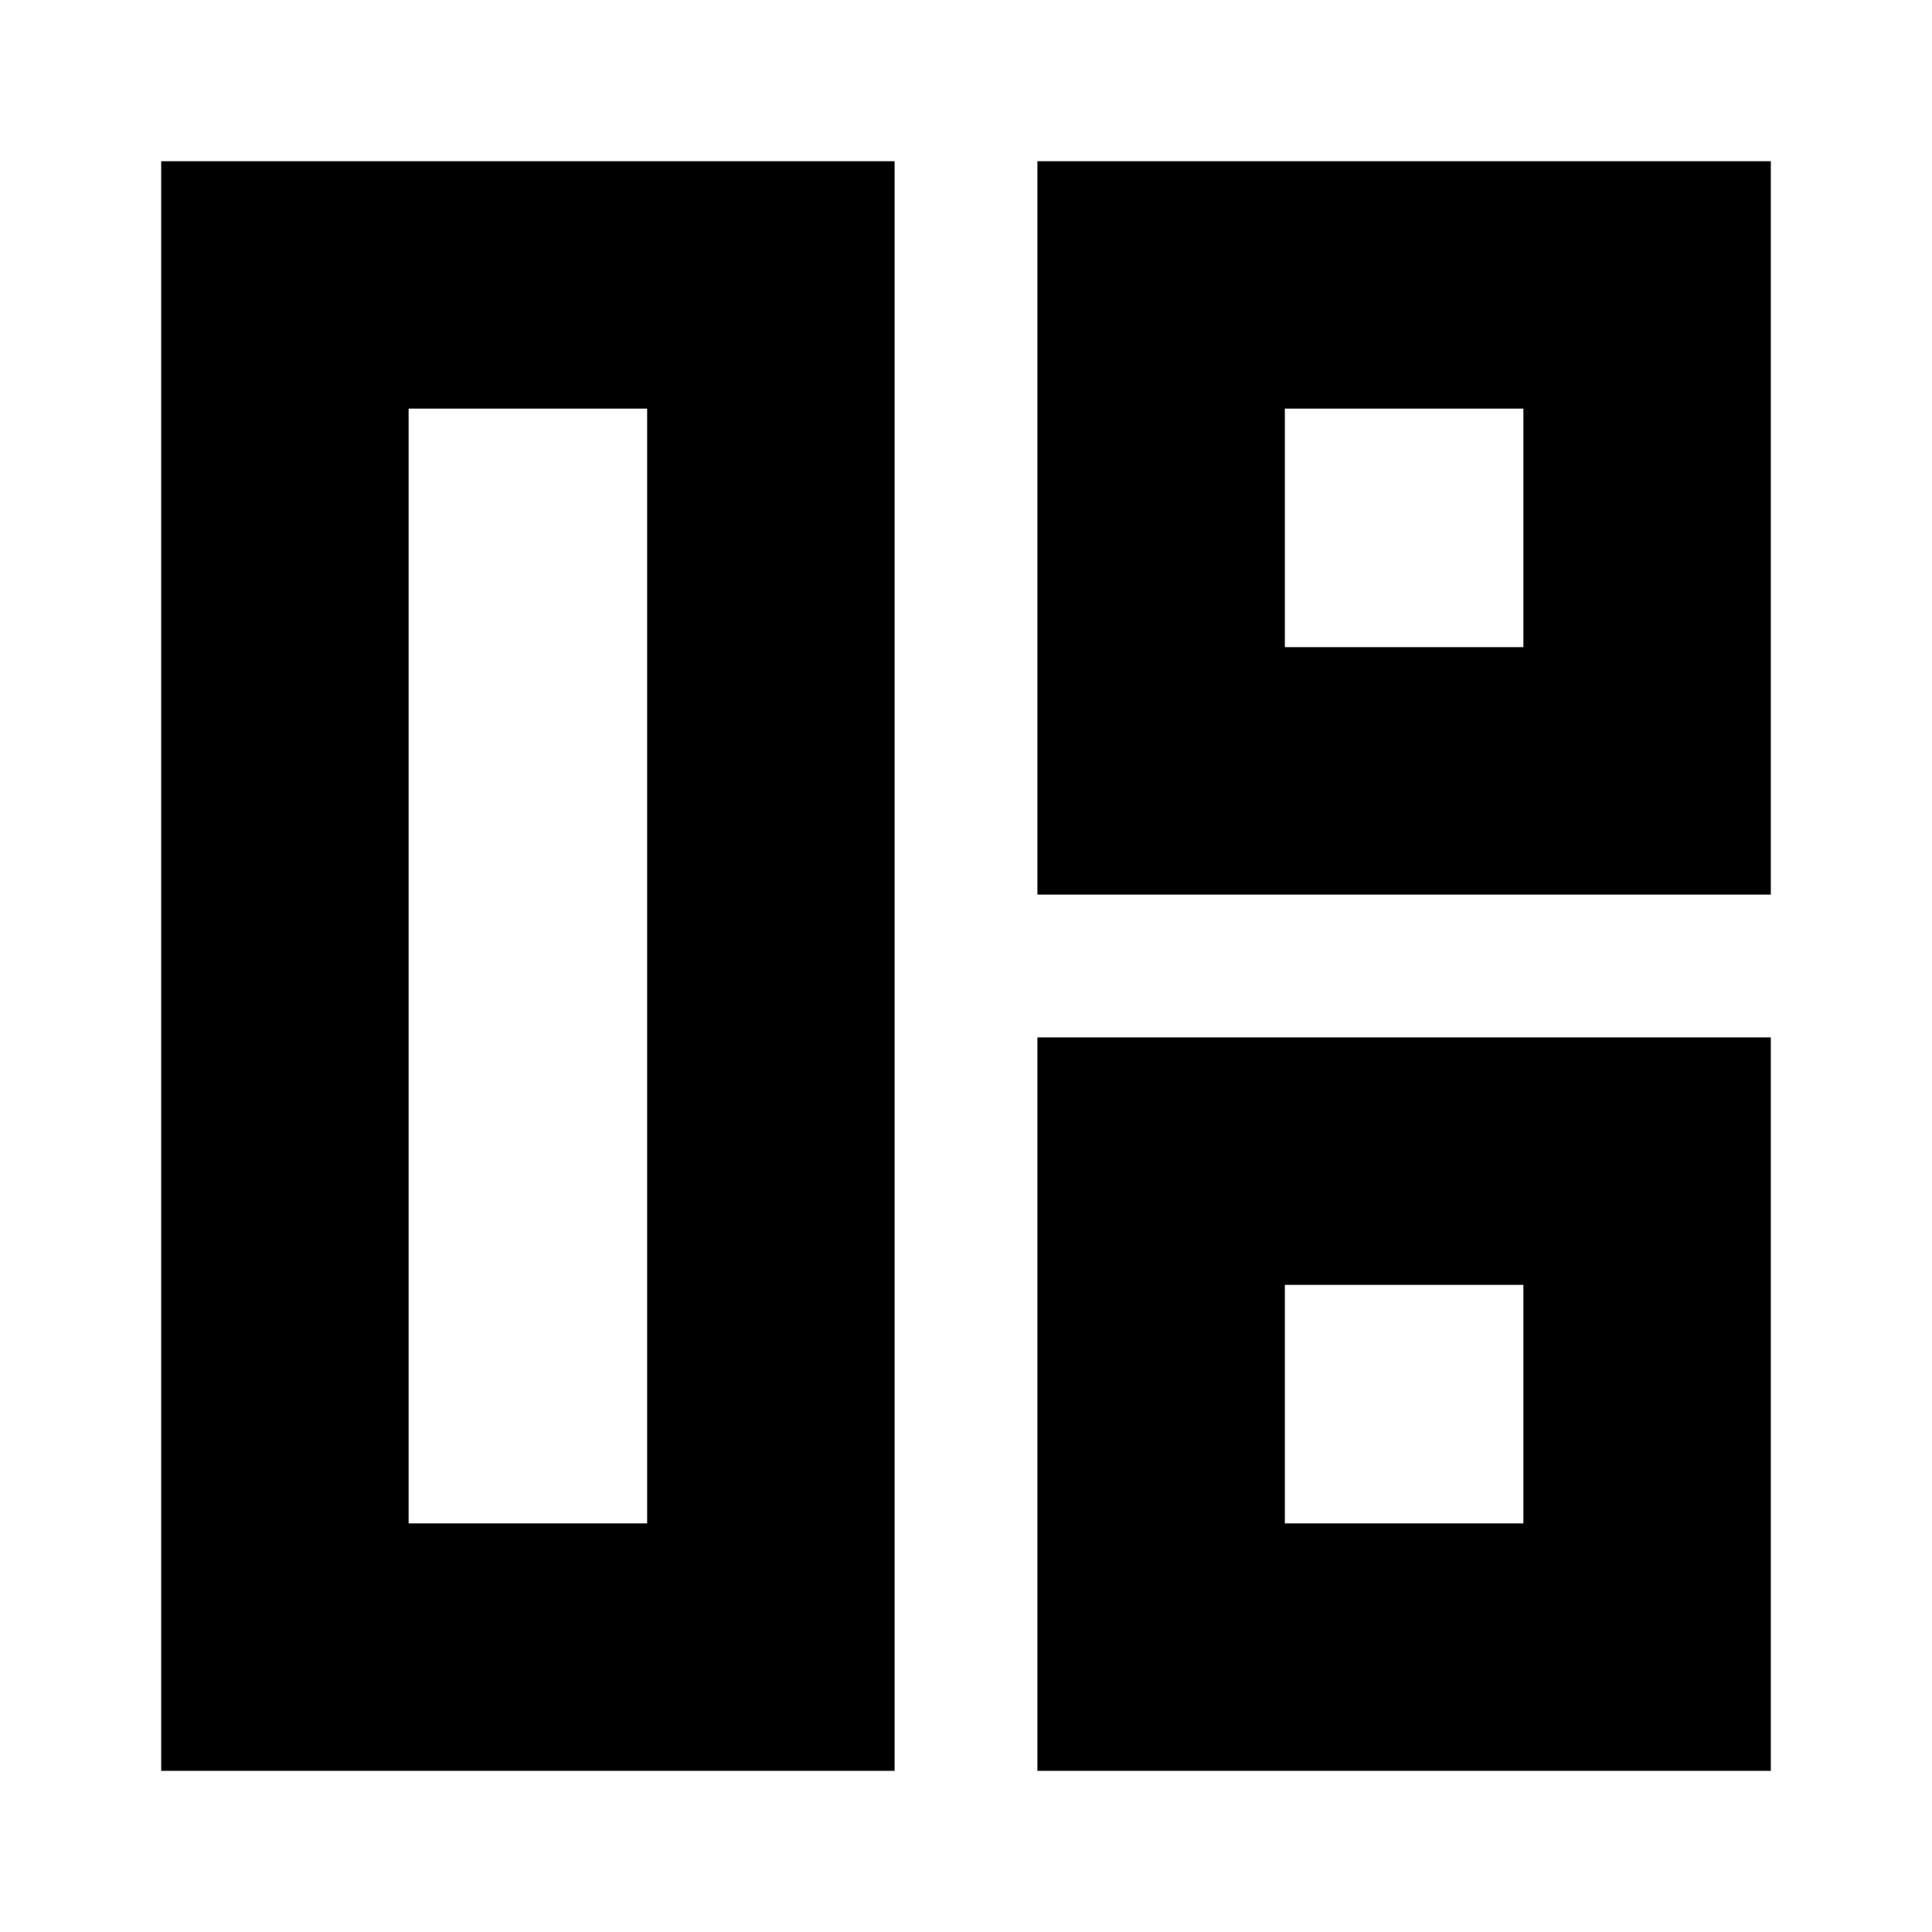 <svg xmlns="http://www.w3.org/2000/svg" height="24" viewBox="0 -960 960 960" width="24"><path d="M444.52-80.09H80.09v-799.82h364.43v799.82ZM321.56-203.04v-553.92H203.04v553.92h118.52Zm193.92-312.44v-364.43h364.43v364.43H515.48Zm122.96-122.96h118.52v-118.52H638.44v118.52ZM515.48-80.09v-364.43h364.43v364.43H515.48Zm122.96-122.95h118.52v-118.52H638.44v118.52ZM321.56-480Zm316.88-158.44Zm0 316.88Z"/></svg>